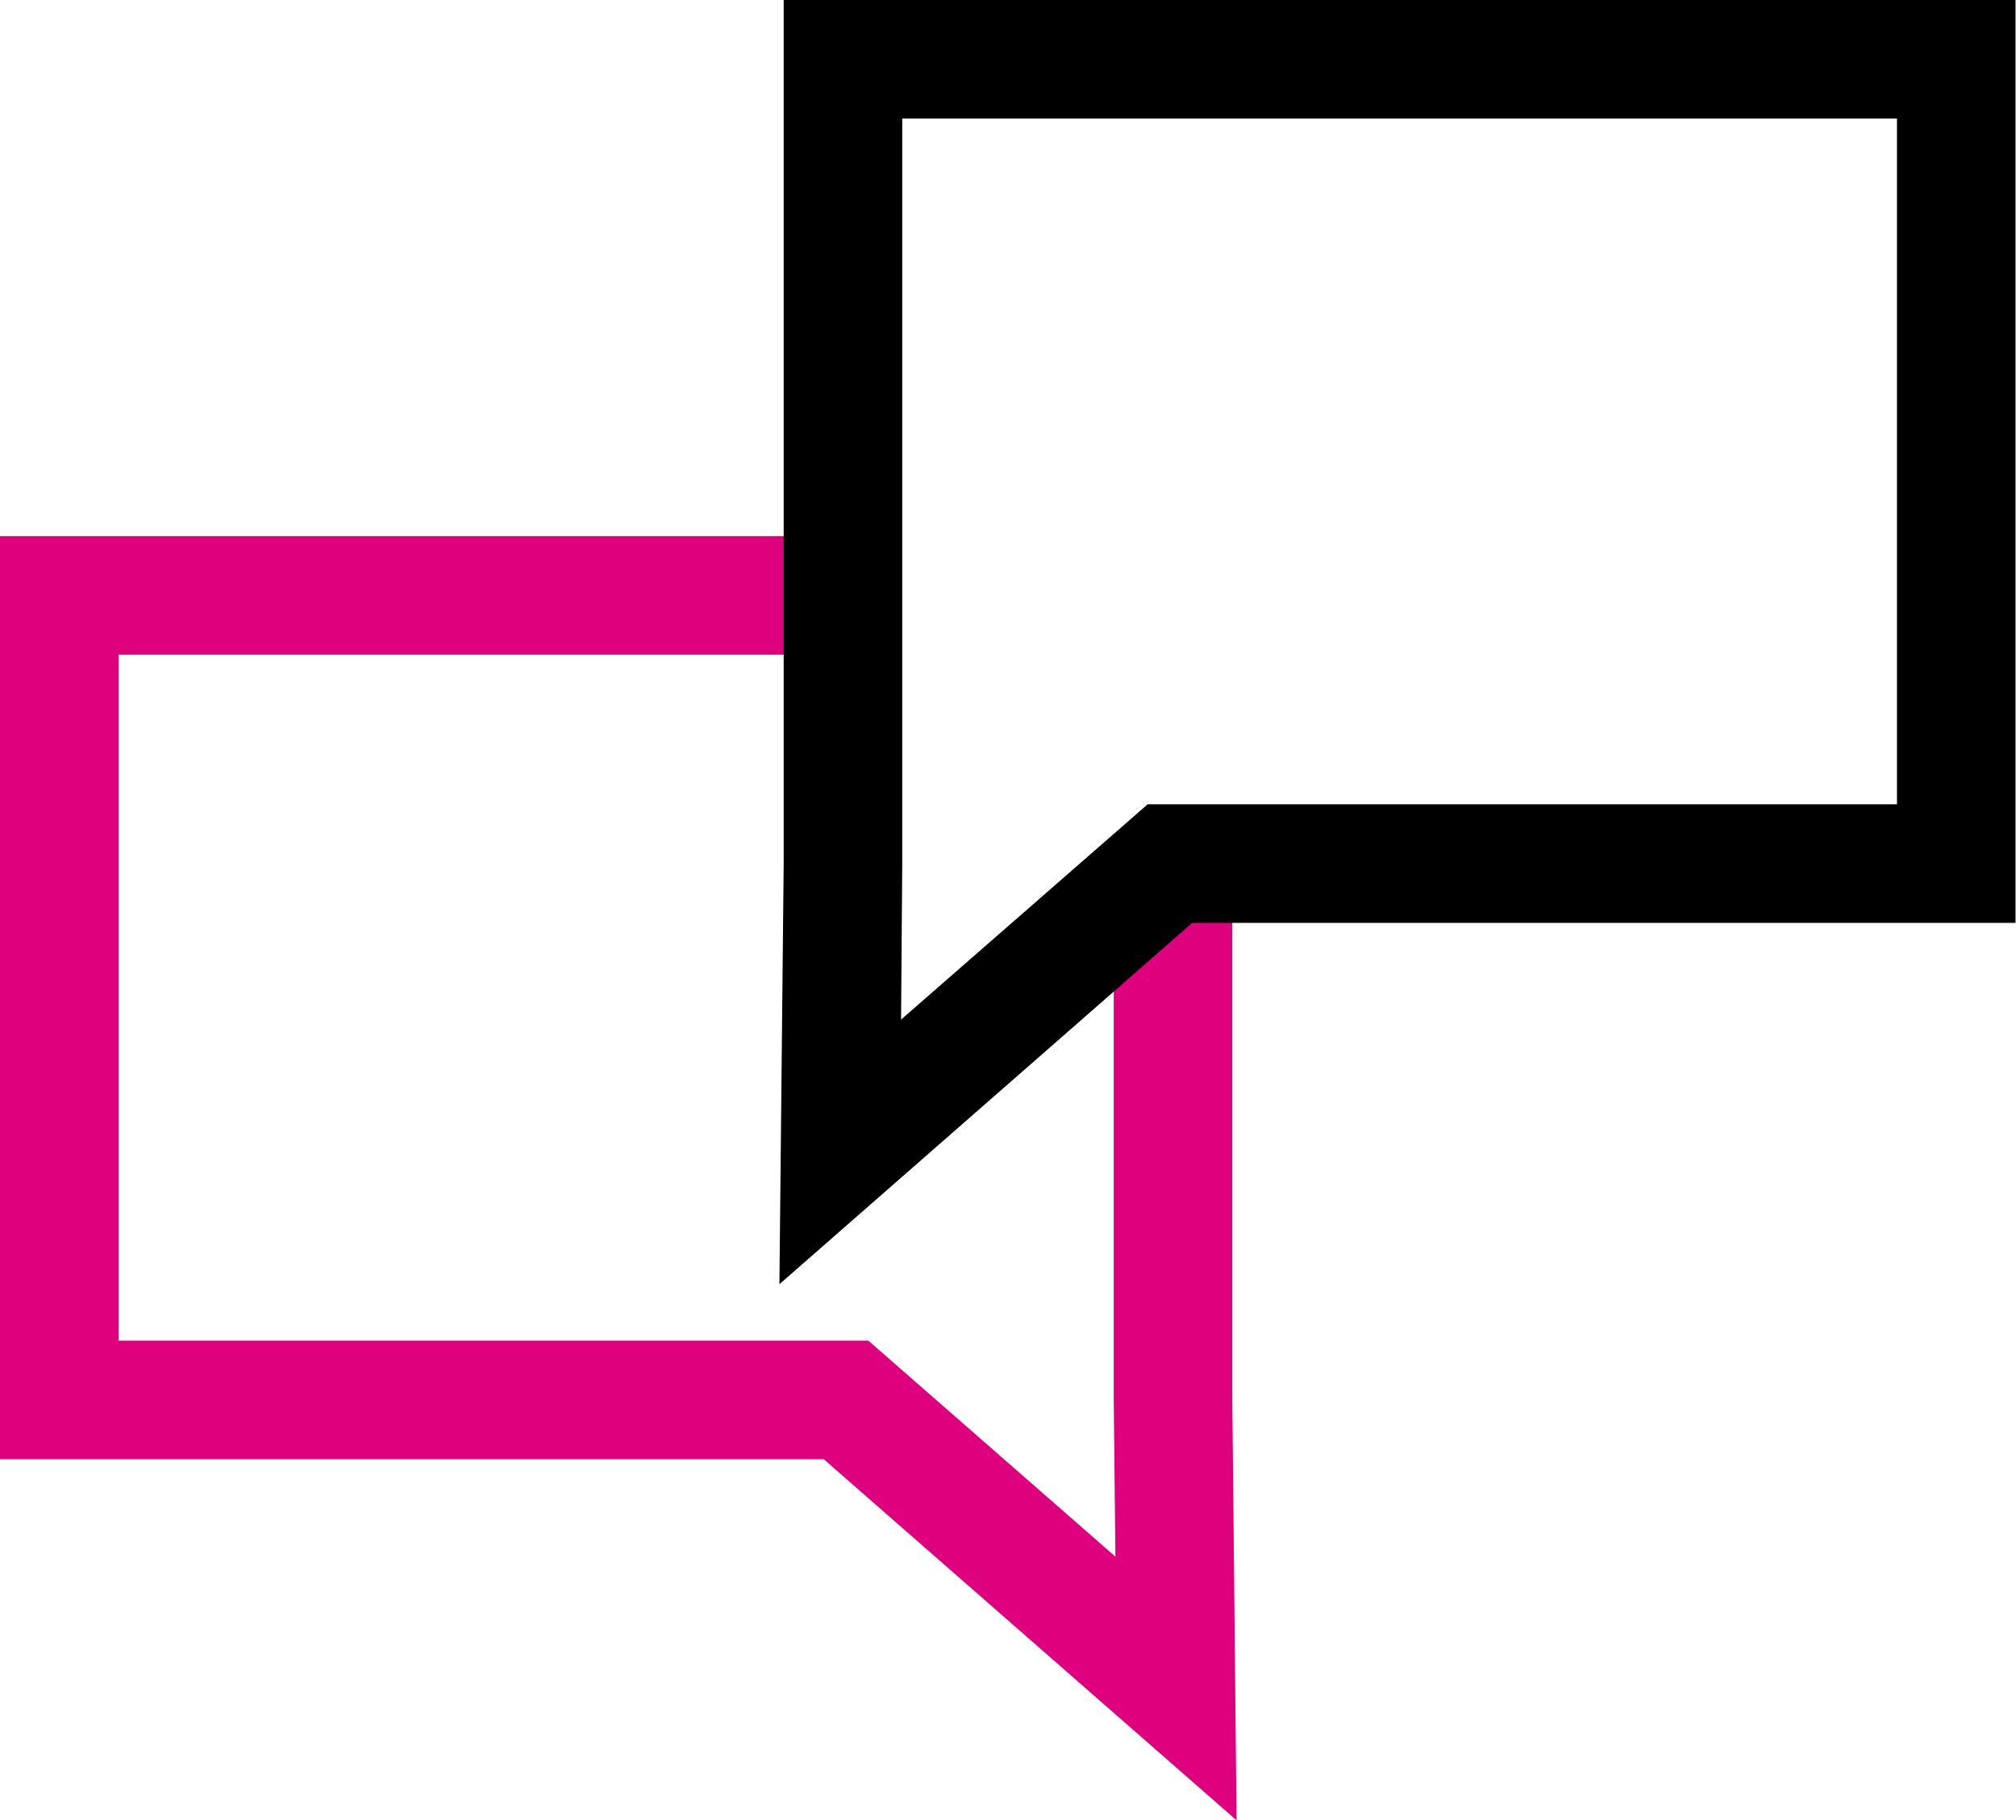 <svg id="Warstwa_1" data-name="Warstwa 1" xmlns="http://www.w3.org/2000/svg" viewBox="0 0 85.02 76.77"><defs><style>.cls-1{fill:#df007e;}</style></defs><title>ct_ikony</title><polygon class="cls-1" points="52.15 76.77 34.74 61.54 0 61.54 0 22.61 35.43 22.61 35.43 27.61 5 27.61 5 56.54 36.62 56.54 47.04 65.65 46.97 59.06 46.97 36.42 51.97 36.42 51.97 59.04 52.15 76.77"/><path d="M32.87,54.16l.18-17.76V0H85V38.92H50.28ZM38.05,5V36.42L38,43,48.4,33.92H80V5Z"/></svg>